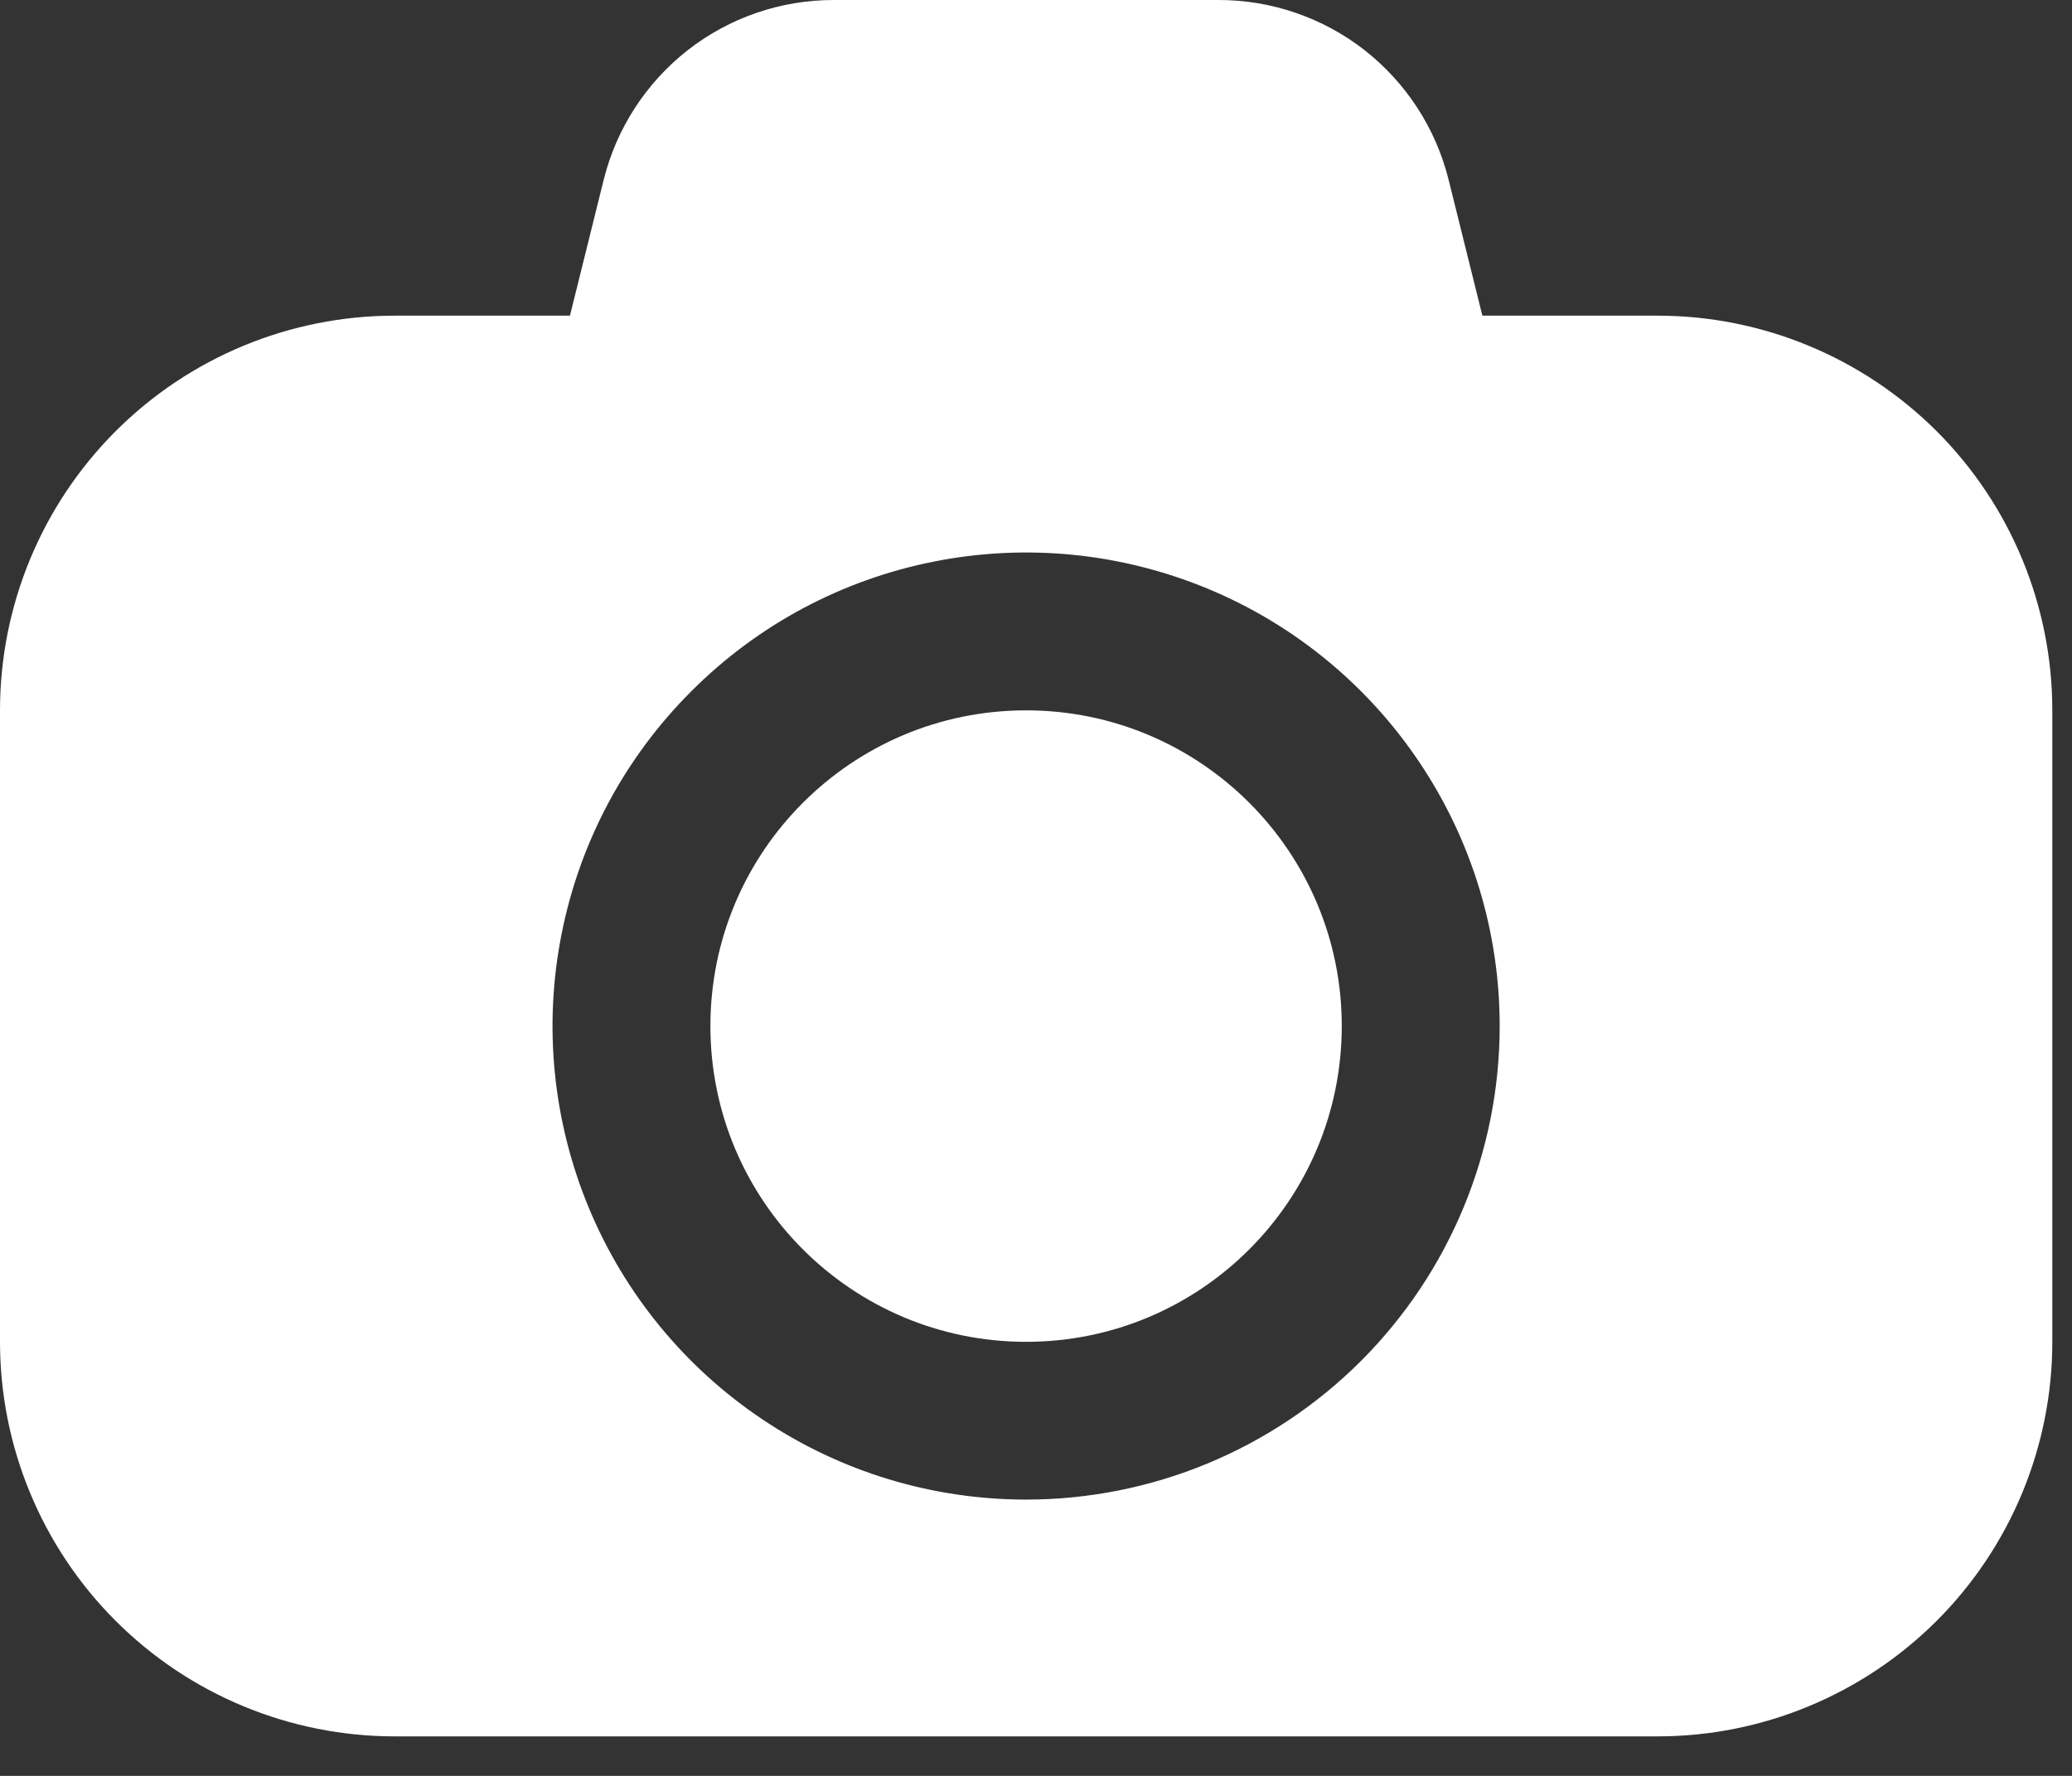 <svg width="14" height="12" viewBox="0 0 14 12" fill="none" xmlns="http://www.w3.org/2000/svg">
<rect x="0" y="0" width="14" height="12" fill="#333333" stroke="none"/>
<path d="M6.933 9.067C8.111 9.067 9.066 8.112 9.066 6.933C9.066 5.755 8.111 4.8 6.933 4.8C5.755 4.8 4.8 5.755 4.8 6.933C4.8 8.112 5.755 9.067 6.933 9.067Z" fill="white"/>
<path d="M11.2 2.133H10.016L9.787 1.211C9.7 0.865 9.5 0.558 9.219 0.338C8.938 0.119 8.591 -2.04225e-05 8.235 2.62628e-09H5.632C5.275 -2.04225e-05 4.929 0.119 4.648 0.338C4.367 0.558 4.167 0.865 4.08 1.211L3.851 2.133H2.667C1.959 2.133 1.281 2.414 0.781 2.914C0.281 3.414 0 4.093 0 4.8V9.067C0 9.774 0.281 10.452 0.781 10.952C1.281 11.452 1.959 11.733 2.667 11.733H11.2C11.907 11.733 12.585 11.452 13.086 10.952C13.586 10.452 13.867 9.774 13.867 9.067V4.8C13.867 4.093 13.586 3.414 13.086 2.914C12.585 2.414 11.907 2.133 11.2 2.133ZM6.933 10.133C6.3 10.133 5.682 9.946 5.156 9.594C4.629 9.242 4.219 8.743 3.977 8.158C3.735 7.573 3.671 6.93 3.795 6.309C3.918 5.688 4.223 5.118 4.671 4.671C5.118 4.223 5.688 3.918 6.309 3.795C6.93 3.671 7.573 3.735 8.158 3.977C8.743 4.219 9.242 4.629 9.594 5.156C9.946 5.682 10.133 6.3 10.133 6.933C10.133 7.782 9.796 8.596 9.196 9.196C8.596 9.796 7.782 10.133 6.933 10.133Z" fill="white"/>
</svg>
